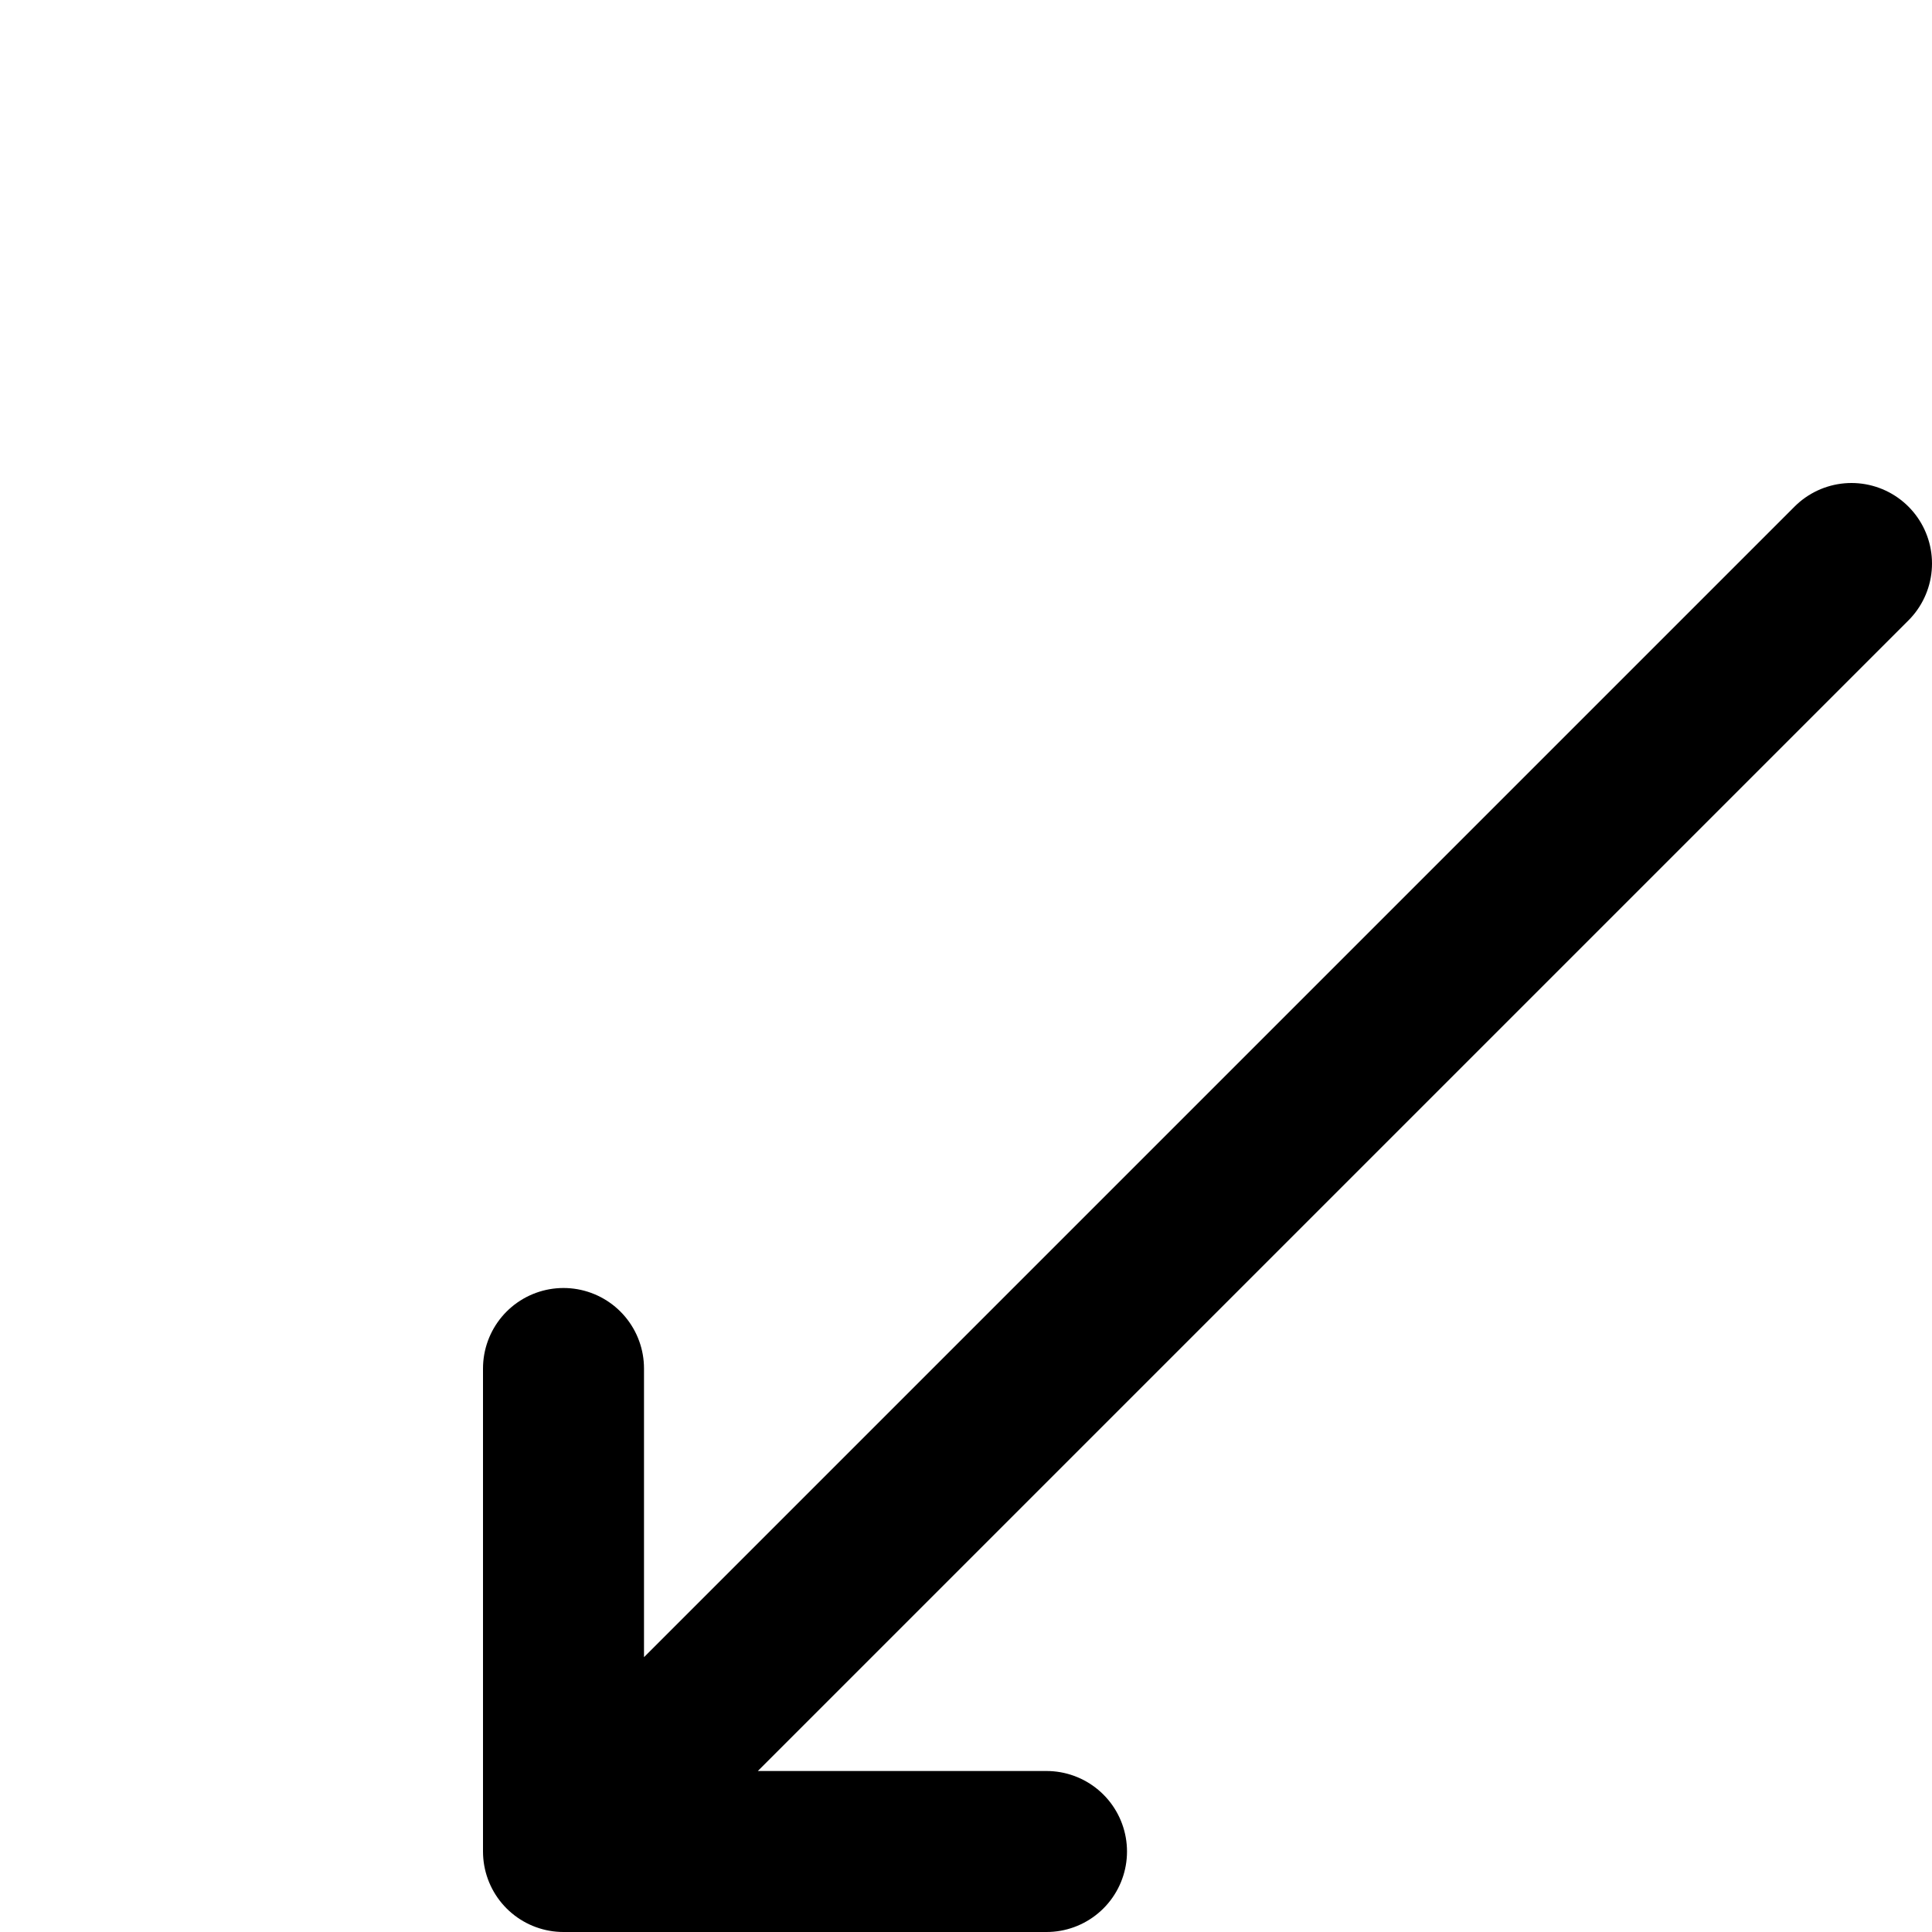 <svg
        xmlns="http://www.w3.org/2000/svg"
        viewBox="0 0 24 24"
        aria-labelledby="title"
        width="1em"
        height="1em"
        stroke="currentColor"
        fill="none"
        stroke-width="1"
        stroke-linecap="round"
        stroke-linejoin="round"
>
    <title id="title">Measure Annotate</title>
    <path
            d="M23,7 l-15,15 M7,17 l0,6 6,0"
            stroke-width="2"
    />
</svg>
